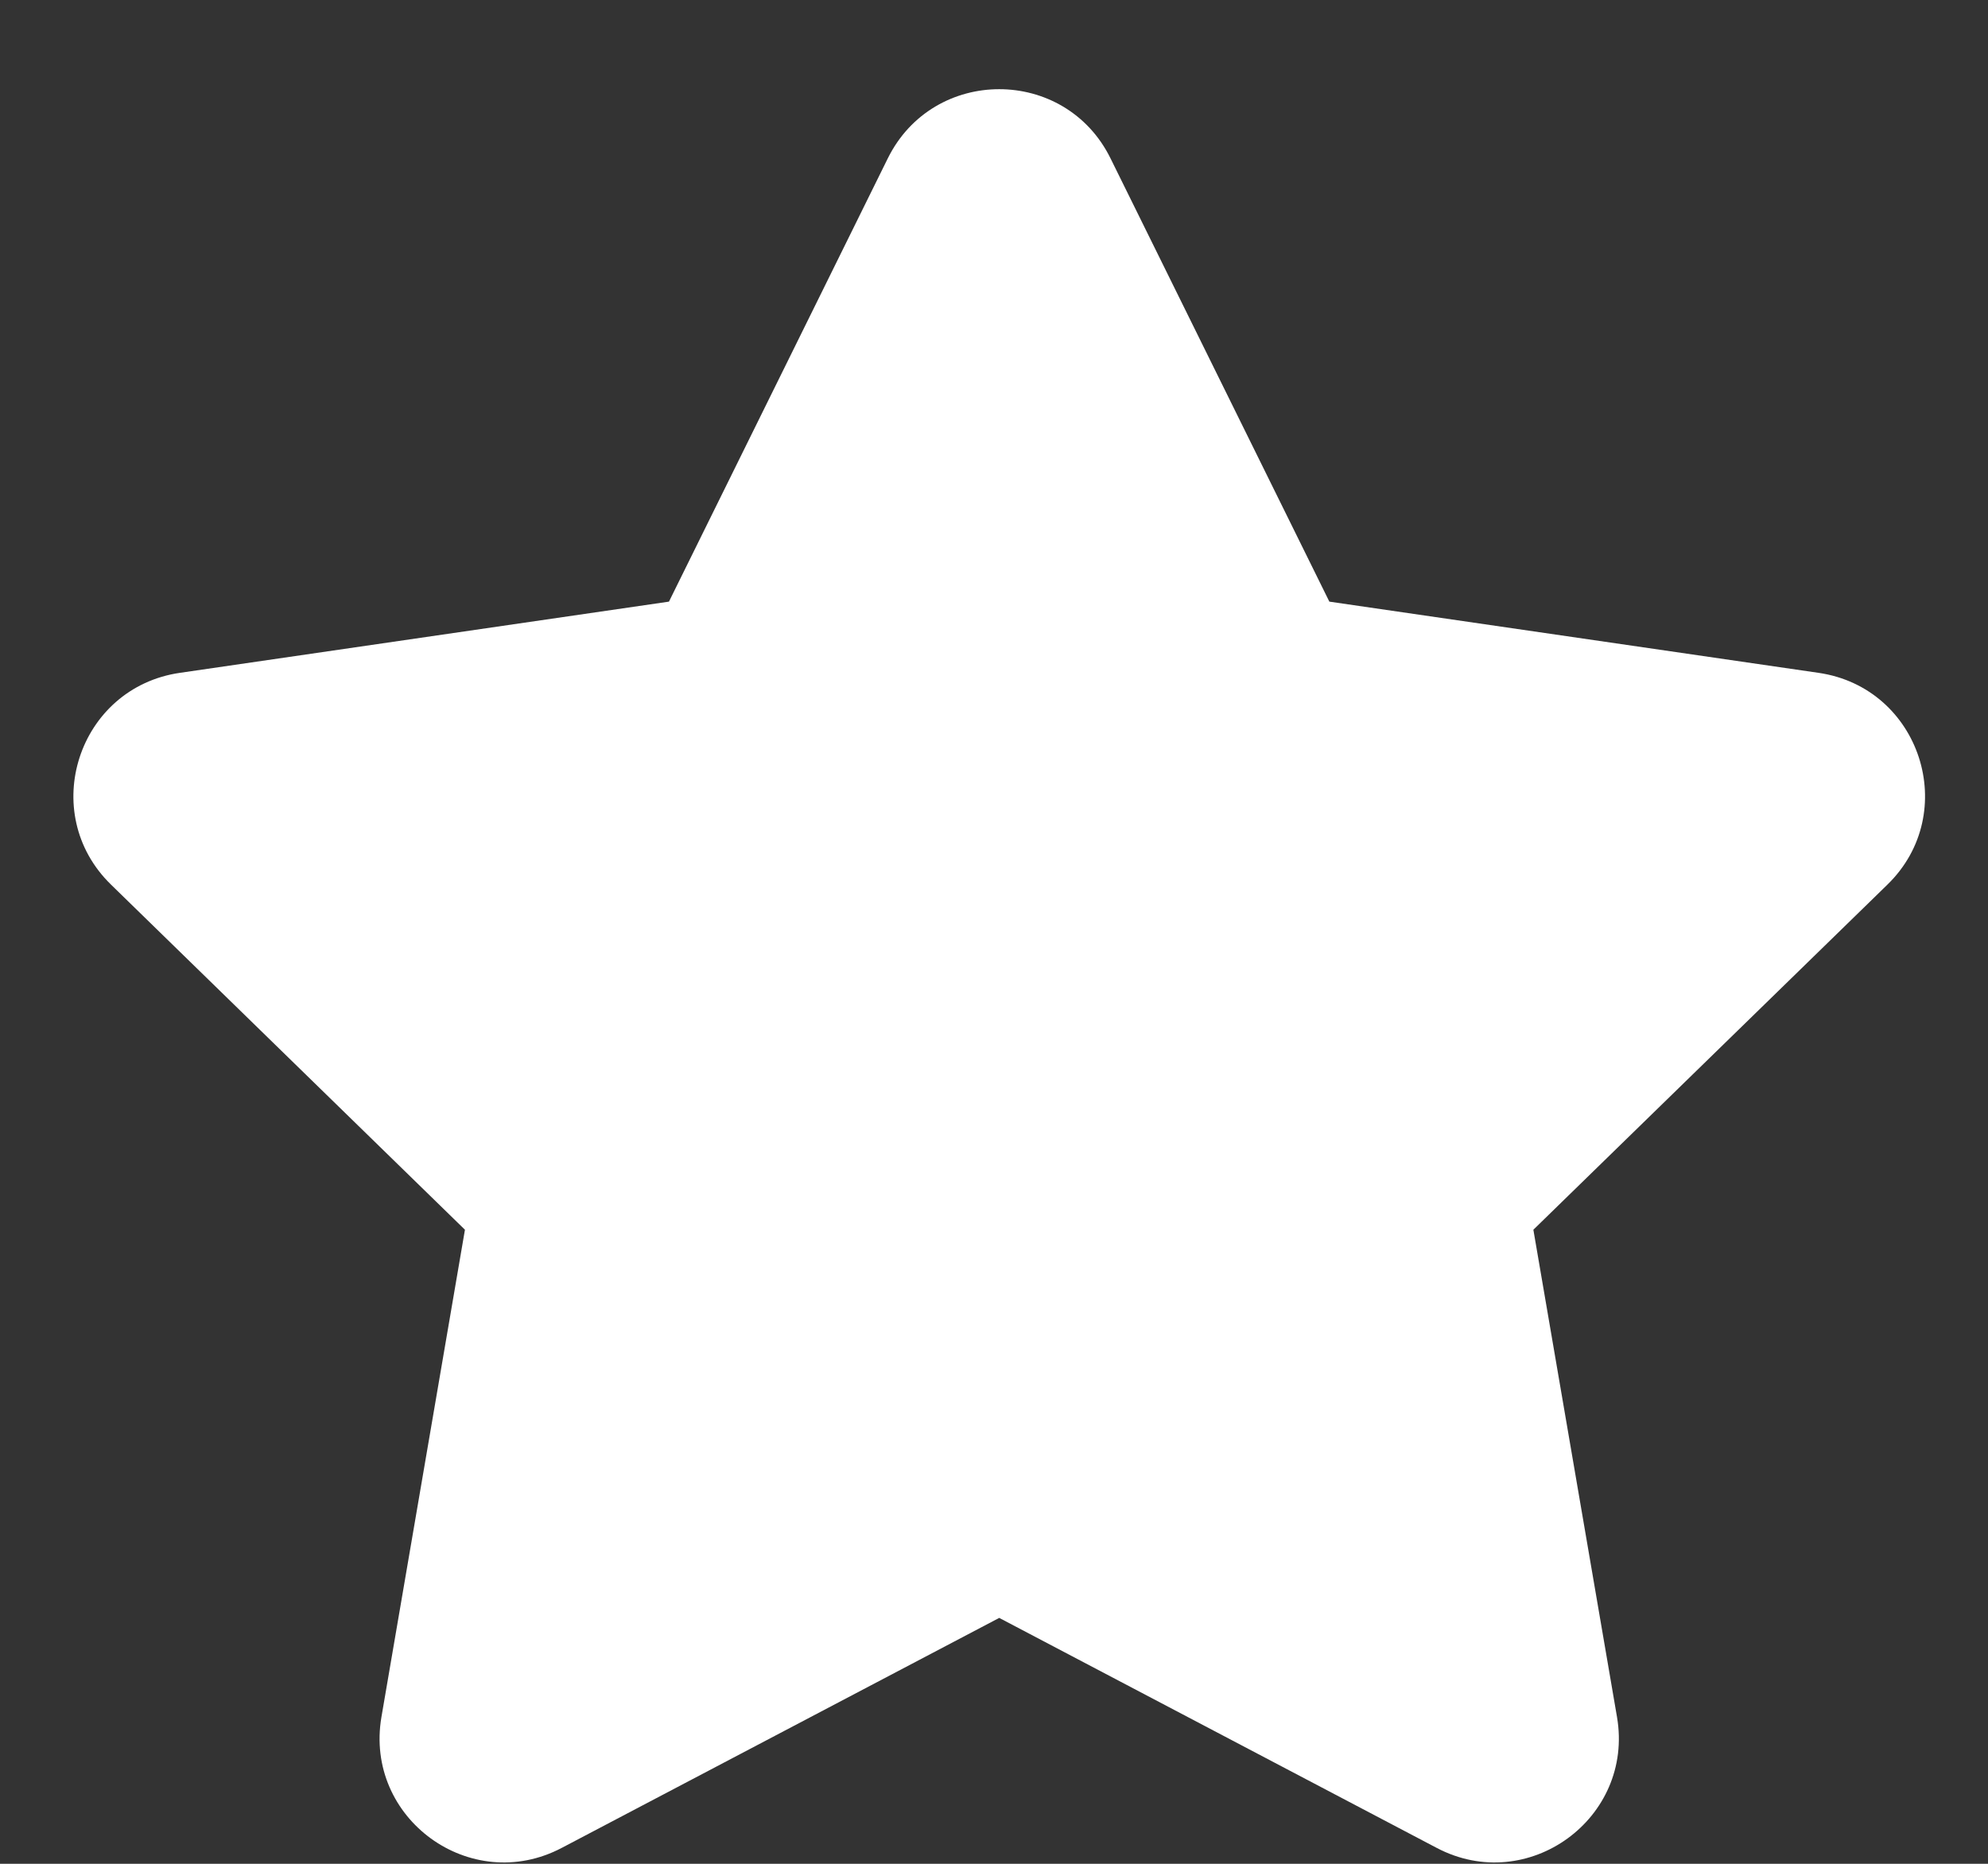 <svg viewBox="0 0 16 15" xmlns="http://www.w3.org/2000/svg">
<rect x="0" y="0" width="16" height="15" fill="#333333" stroke="none"/>
<path fill-rule="evenodd" clip-rule="evenodd" d="M8.042 13.021L4.521 14.872C3.787 15.258 2.93 14.635 3.07 13.818L3.742 9.897L0.894 7.12C0.3 6.542 0.628 5.534 1.448 5.415L5.384 4.842L7.145 1.275C7.512 0.532 8.572 0.532 8.938 1.275L10.699 4.842L14.636 5.415C15.456 5.534 15.784 6.542 15.19 7.12L12.341 9.897L13.014 13.818C13.154 14.635 12.296 15.258 11.563 14.872L8.042 13.021Z" fill="white"/>
</svg>

